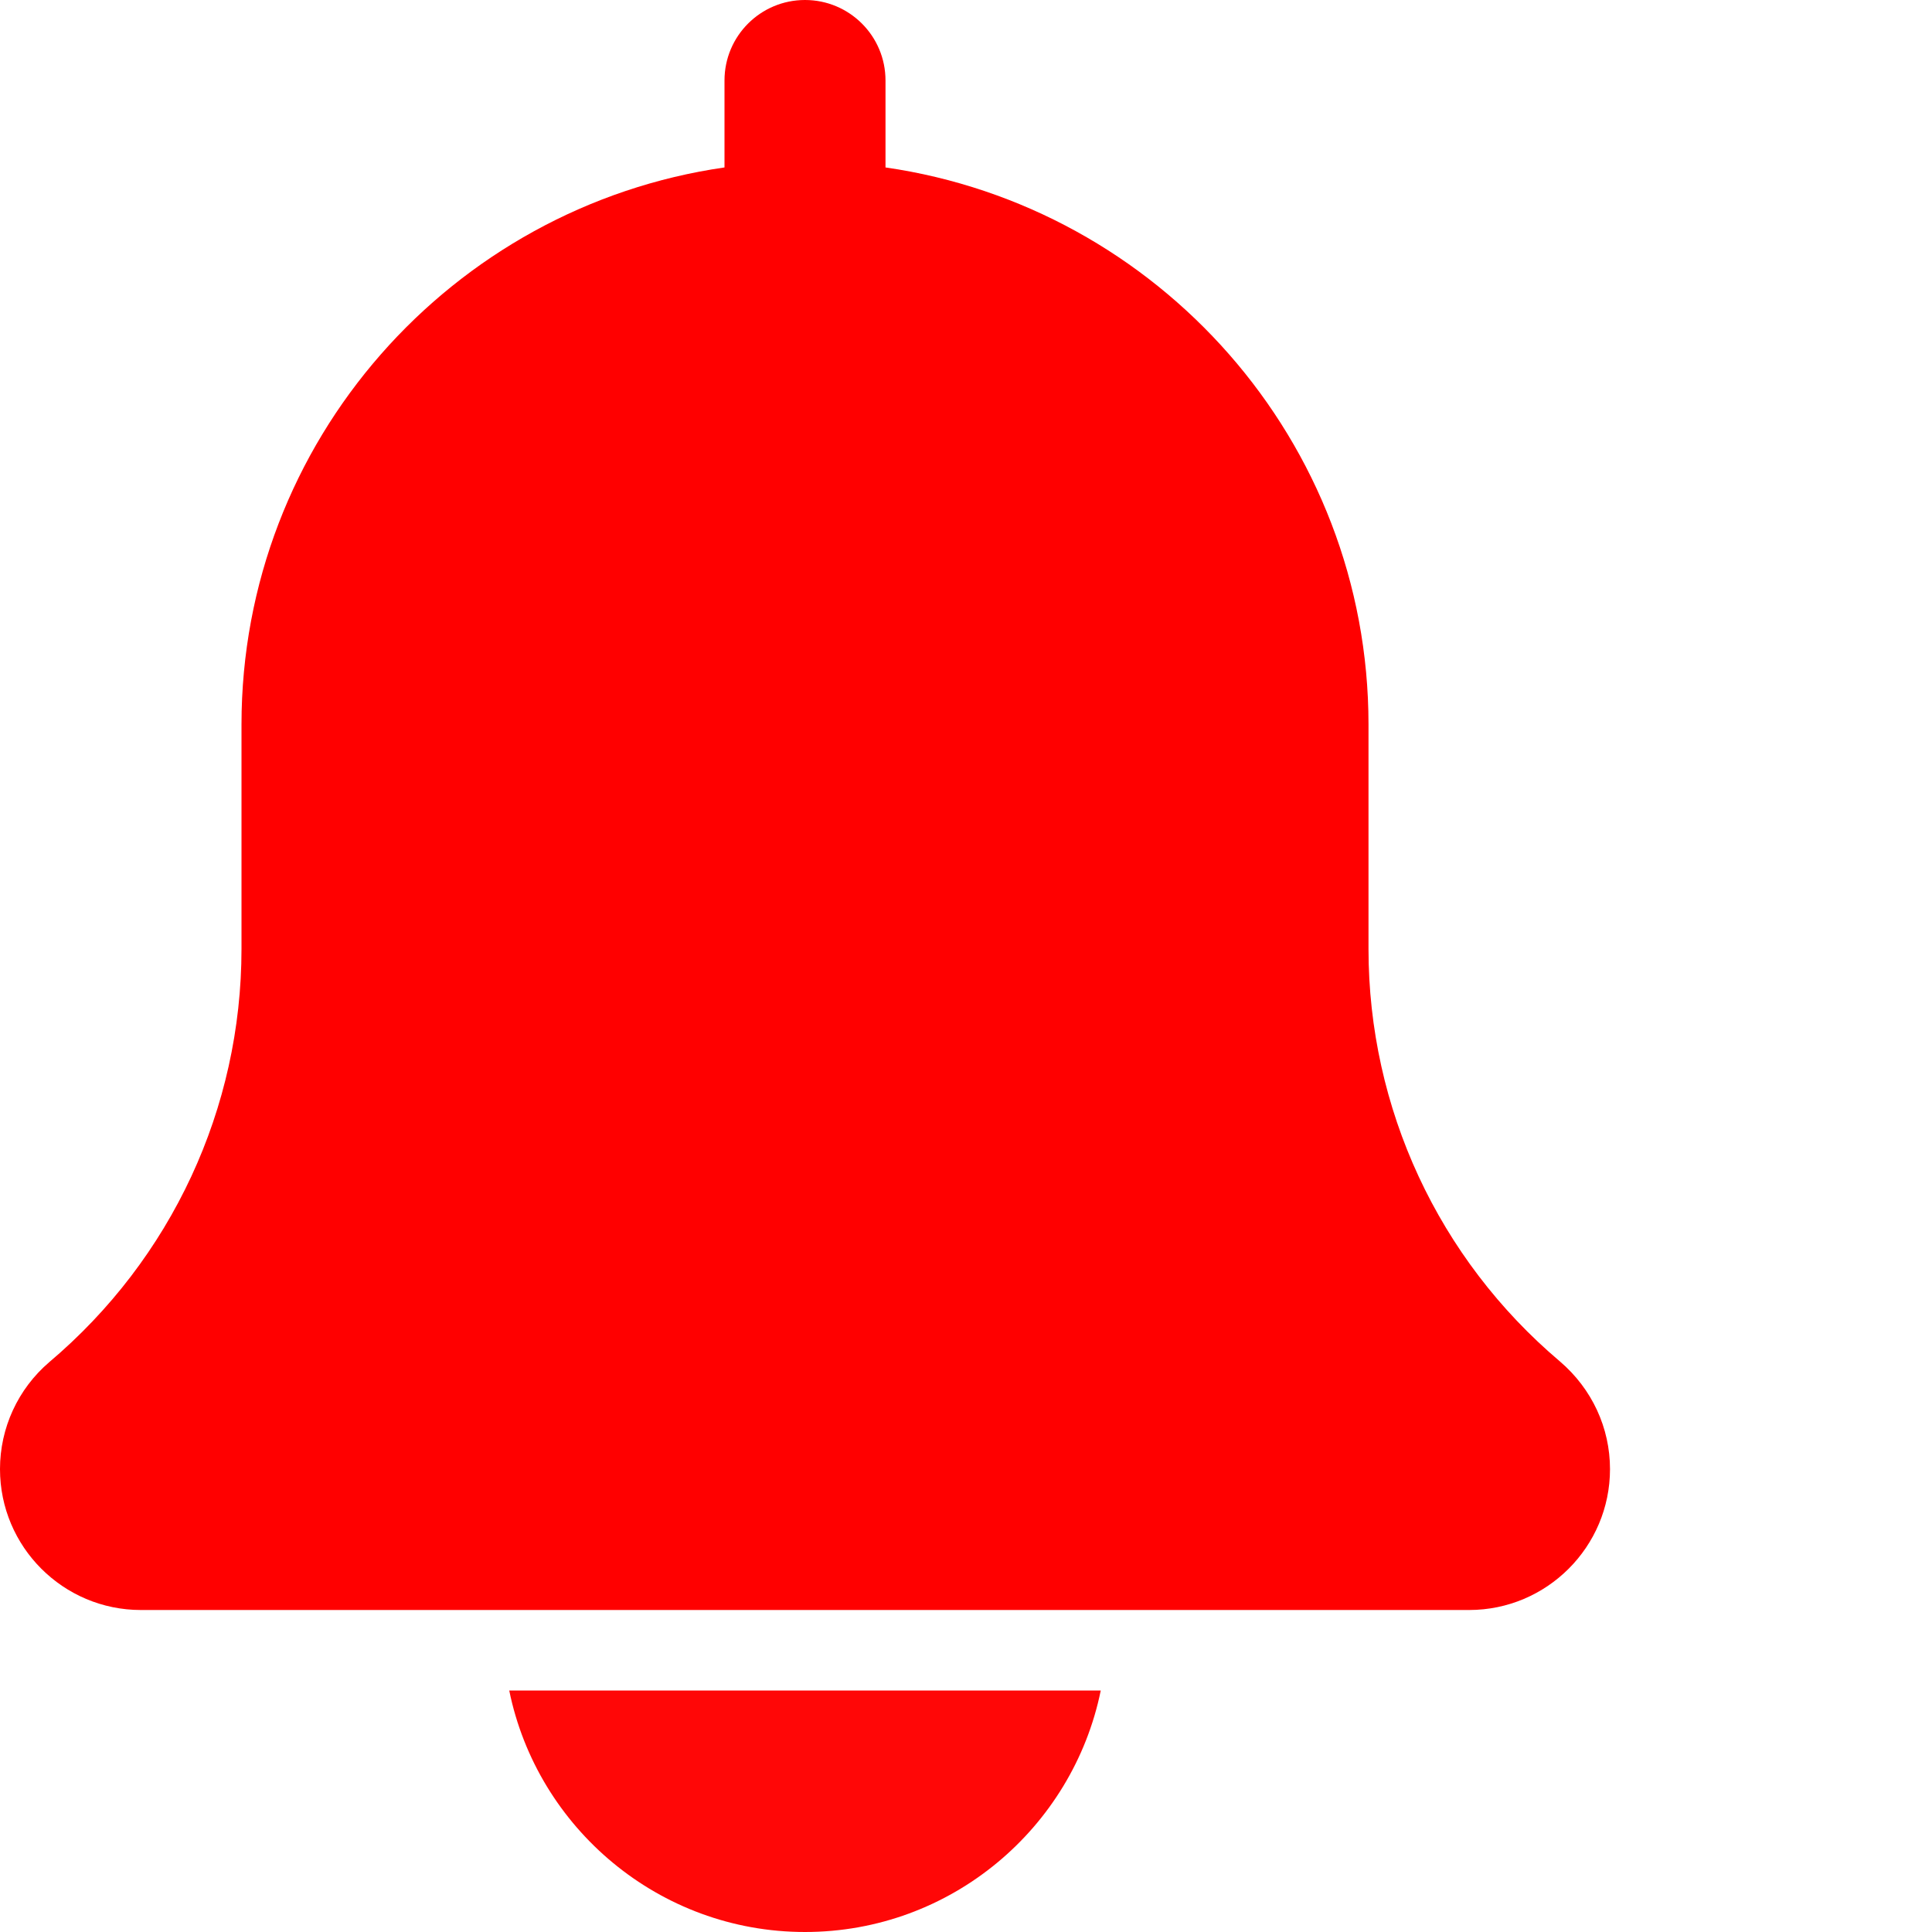 <svg width="512" height="512" xmlns="http://www.w3.org/2000/svg">

 <g>
  <title>background</title>
  <rect fill="none" id="canvas_background" height="402" width="582" y="-1" x="-1"/>
 </g>
 <g>
  <title>Layer 1</title>
  <path fill="#ff0000" id="svg_1" d="m413.418,360.812c-32.254,-27.266 -50.75,-67.117 -50.75,-109.336l0,-59.477c0,-75.07 -55.766,-137.215 -128,-147.625l0,-23.043c0,-11.797 -9.559,-21.332 -21.336,-21.332c-11.773,0 -21.332,9.535 -21.332,21.332l0,23.043c-72.258,10.41 -128,72.555 -128,147.625l0,59.477c0,42.219 -18.496,82.07 -50.945,109.504c-8.297,7.105 -13.055,17.43 -13.055,28.352c0,20.59 16.746,37.336 37.332,37.336l352,0c20.59,0 37.336,-16.746 37.336,-37.336c0,-10.922 -4.758,-21.246 -13.25,-28.52zm0,0"/>
  <path fill="#ff0707" id="svg_2" d="m213.332,512c38.637,0 70.957,-27.543 78.379,-64l-156.758,0c7.426,36.457 39.746,64 78.379,64zm0,0"/>
 </g>
</svg>
